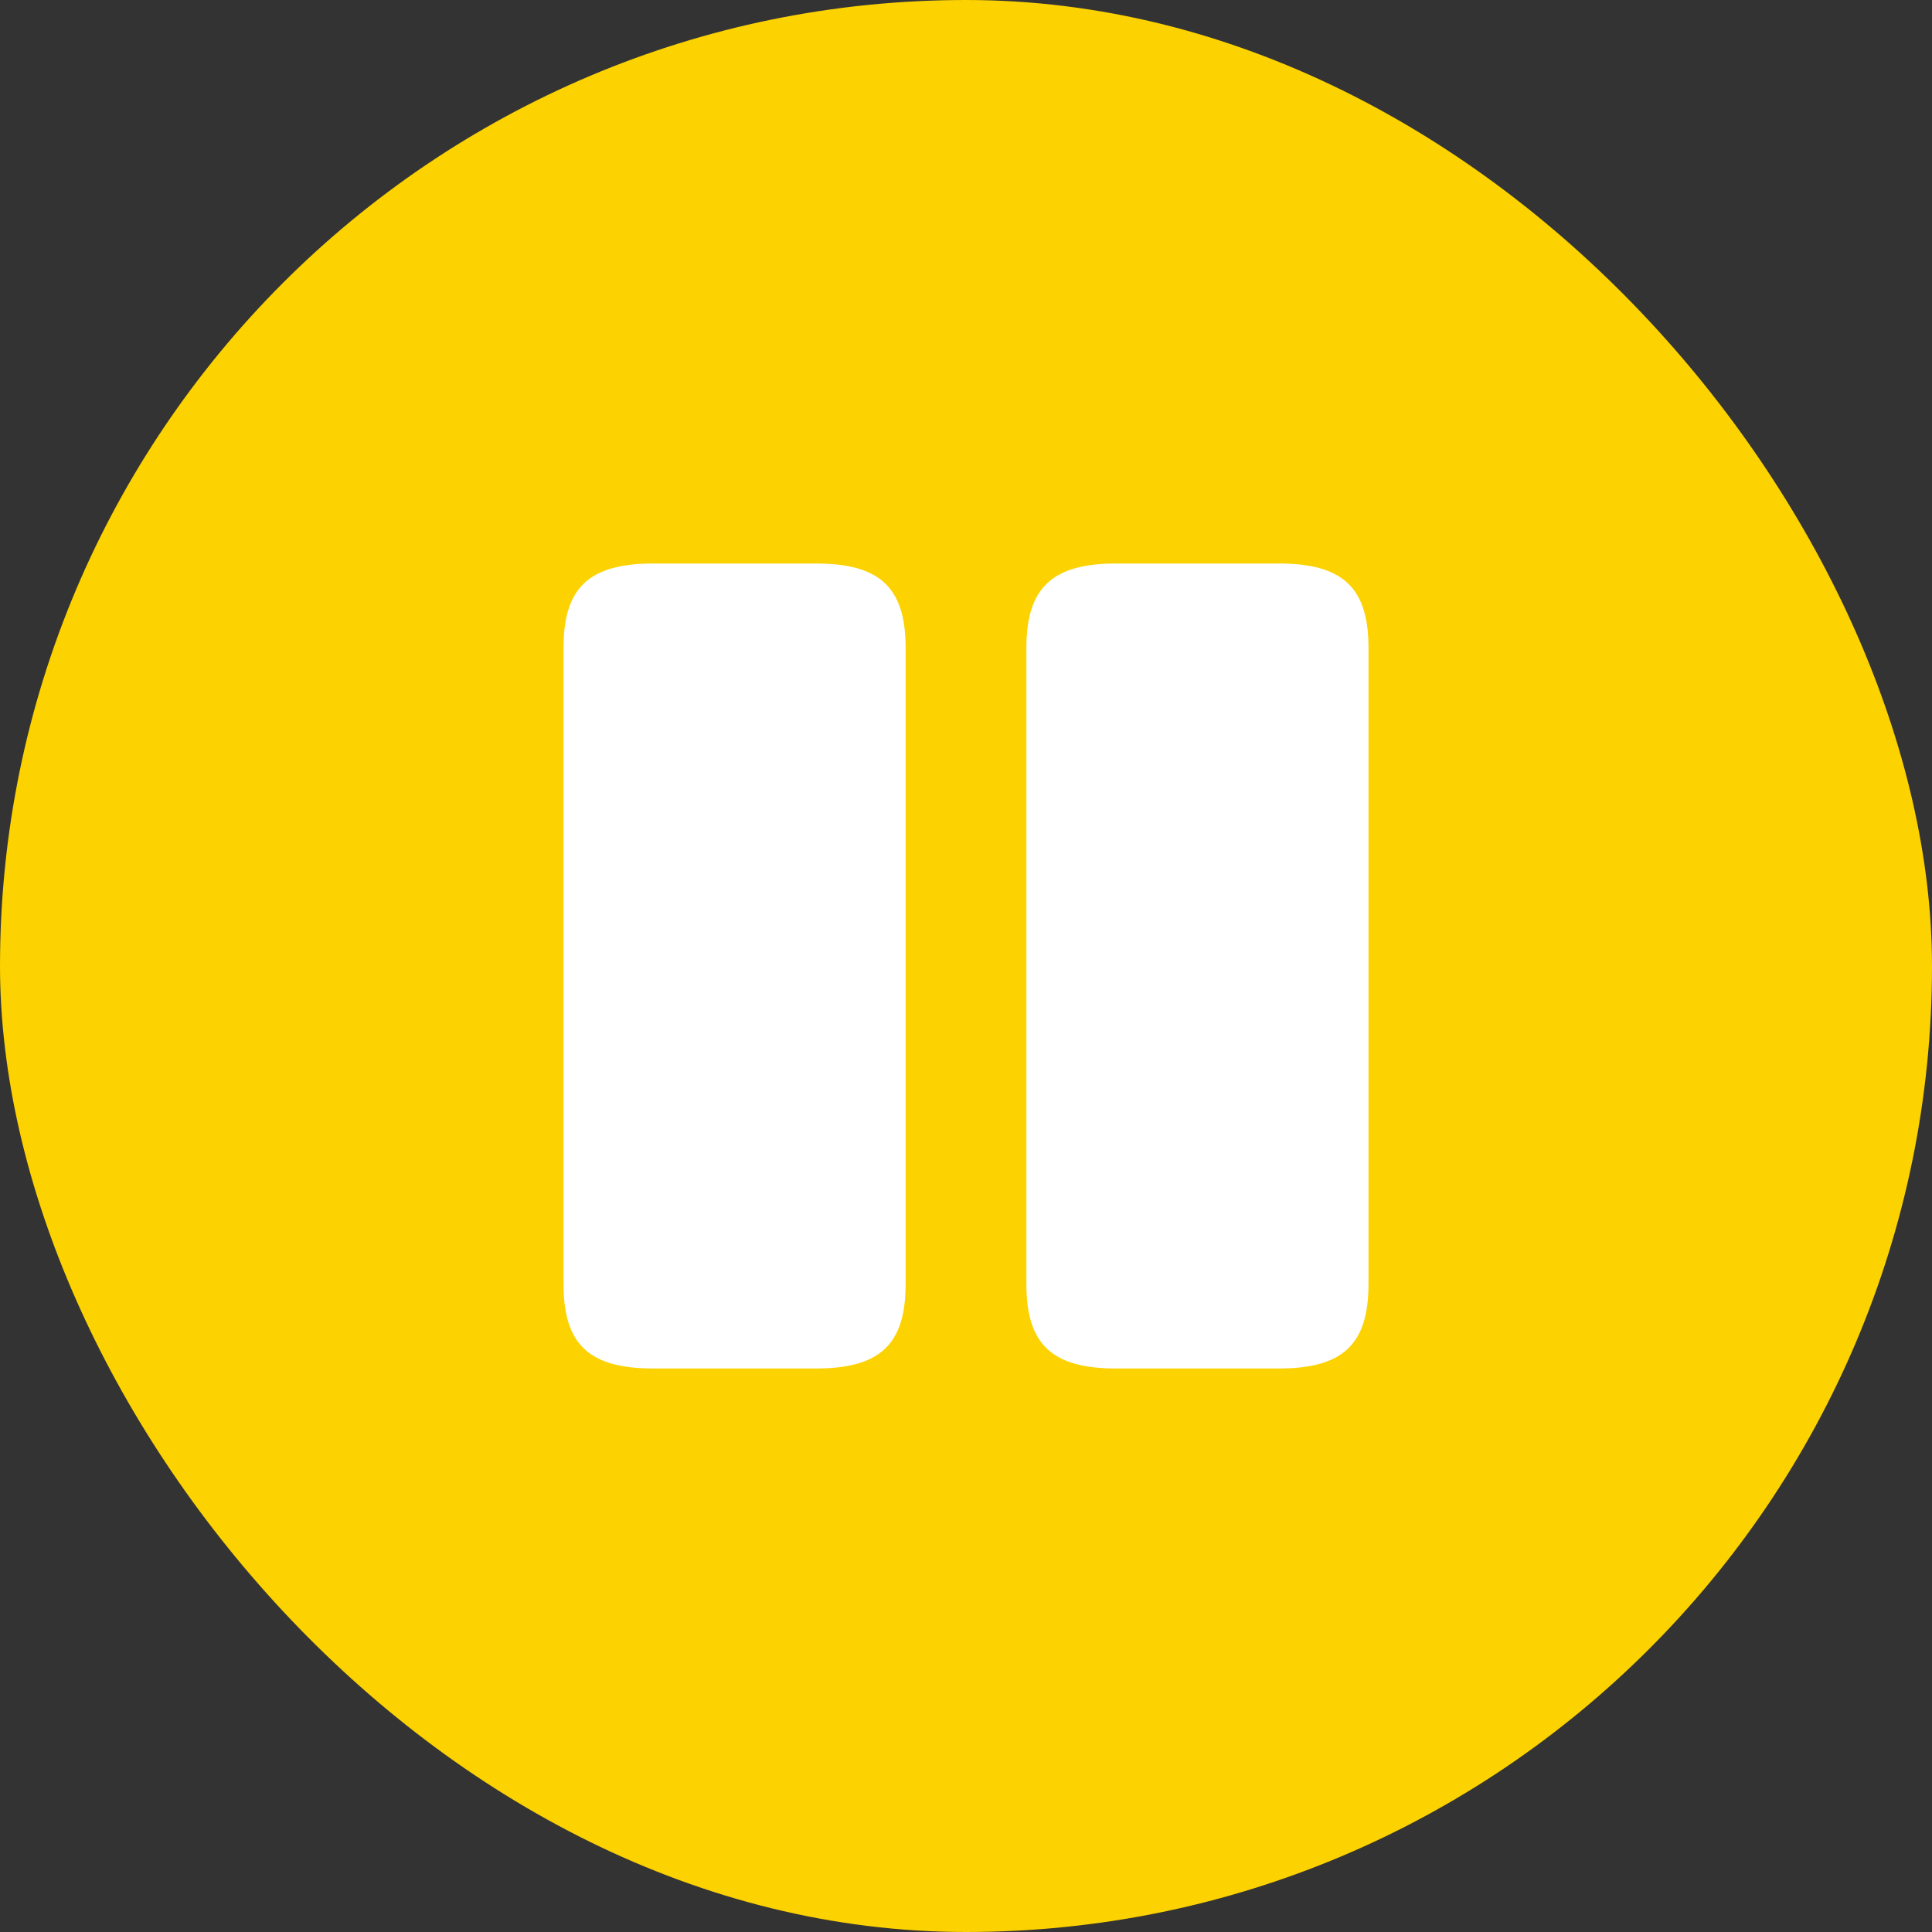 <svg width="36" height="36" viewBox="0 0 36 36" fill="none" xmlns="http://www.w3.org/2000/svg">
<rect x="0" y="0" width="36" height="36" fill="#333333" stroke="none"/>
<rect width="36" height="36" rx="18" fill="#FCD200"/>
<path d="M16.875 23.925V12.075C16.875 10.95 16.4 10.5 15.2 10.5H12.175C10.975 10.5 10.5 10.95 10.5 12.075V23.925C10.5 25.05 10.975 25.5 12.175 25.5H15.2C16.4 25.5 16.875 25.05 16.875 23.925Z" fill="white"/>
<path d="M25.5 23.925V12.075C25.5 10.95 25.025 10.5 23.825 10.5H20.8C19.608 10.5 19.125 10.95 19.125 12.075V23.925C19.125 25.05 19.6 25.5 20.8 25.5H23.825C25.025 25.5 25.5 25.05 25.5 23.925Z" fill="white"/>
</svg>
